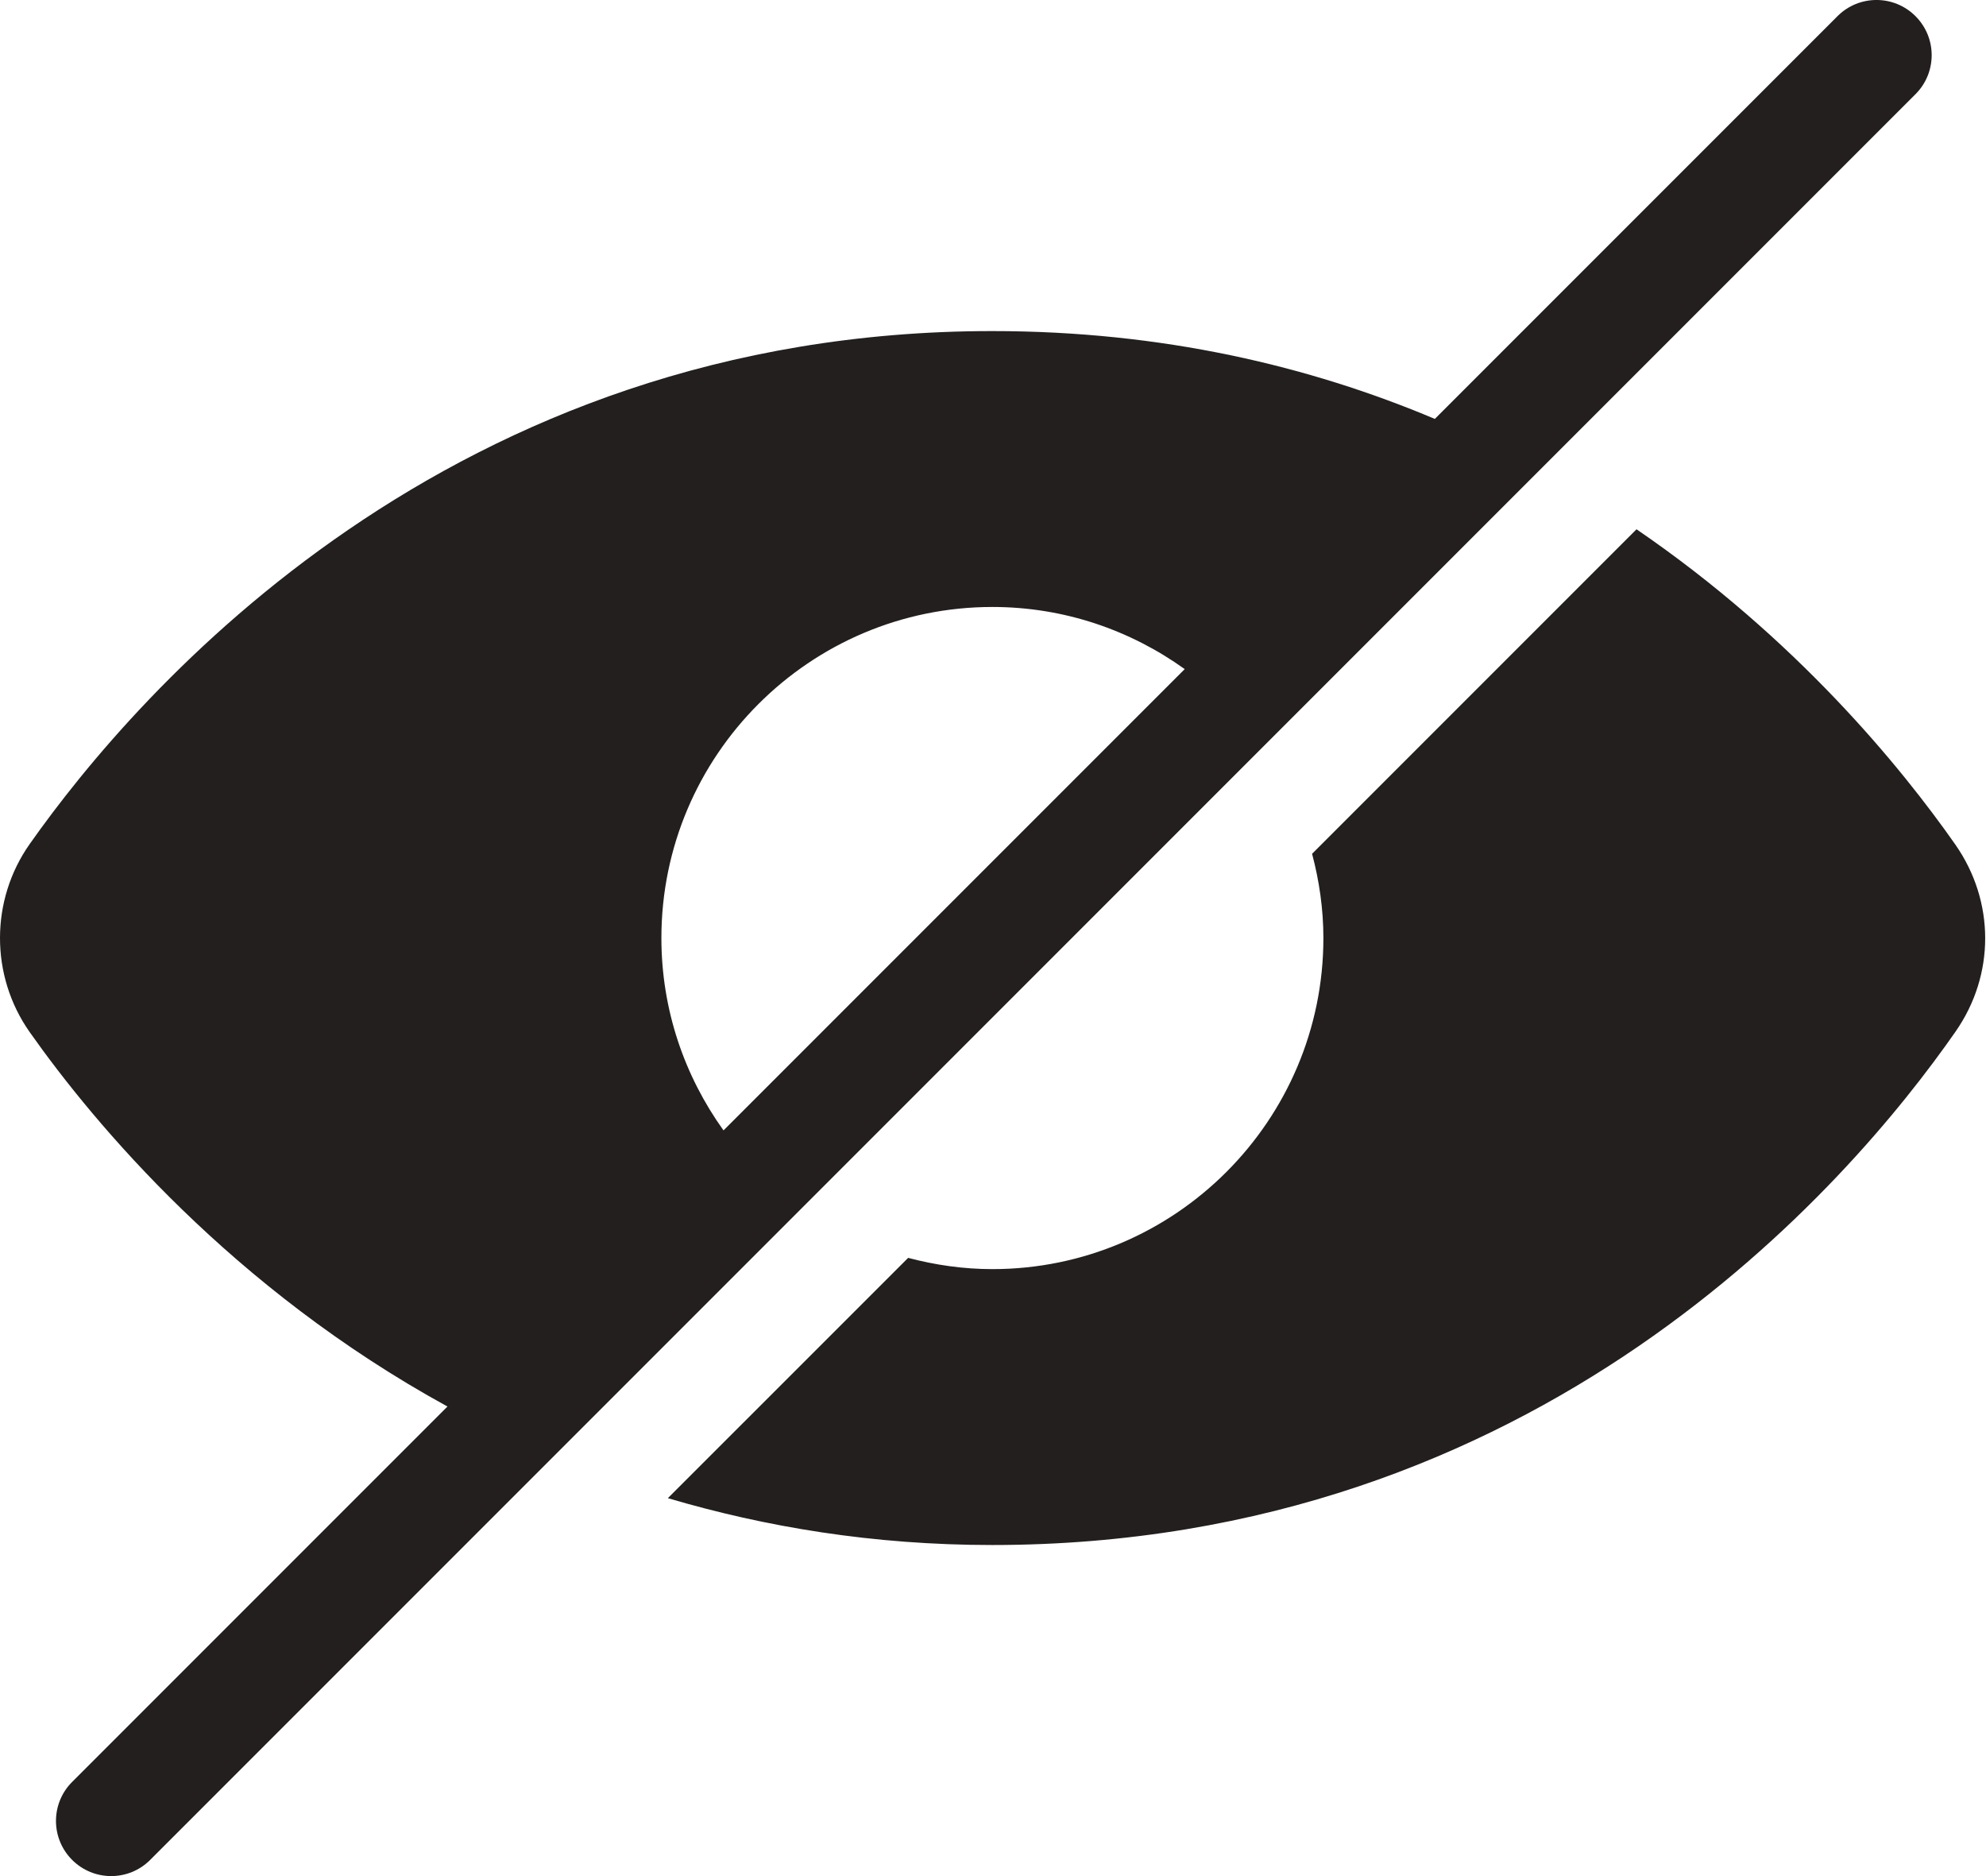 <?xml version="1.0" encoding="UTF-8" standalone="no"?>
<svg width="36px" height="34px" viewBox="0 0 36 34" version="1.1" xmlns="http://www.w3.org/2000/svg" xmlns:xlink="http://www.w3.org/1999/xlink" xmlns:sketch="http://www.bohemiancoding.com/sketch/ns">
    <!-- Generator: Sketch 3.0.4 (8053) - http://www.bohemiancoding.com/sketch -->
    <title>Eye (hide)</title>
    <desc>Created with Sketch.</desc>
    <defs></defs>
    <g id="Icons" stroke="none" stroke-width="1" fill="none" fill-rule="evenodd" sketch:type="MSPage">
        <g id="Design-&amp;-Development" sketch:type="MSArtboardGroup" transform="translate(-1162, -403)" fill="#231F1F">
            <g id="Eye-(hide)" sketch:type="MSLayerGroup" transform="translate(1162, 403)">
                <path d="M35.45,18.693 C33.501,21.491 27.899,28 17.986,28 C15.821,28 13.871,27.672 12.106,27.151 L16.462,22.796 C16.95,22.925 17.46,23 17.989,23 C21.297,23 23.989,20.309 23.989,17 C23.989,16.471 23.913,15.961 23.784,15.473 L29.665,9.592 C32.561,11.572 34.463,13.905 35.445,15.307 C36.163,16.335 36.166,17.664 35.45,18.693 L35.45,18.693 Z M34.722,1.707 L2.807,33.622 L2.722,33.707 C2.527,33.902 2.271,34 2.015,34 C1.759,34 1.503,33.902 1.308,33.707 C0.917,33.316 0.917,32.684 1.308,32.293 L8.111,25.49 C4.209,23.352 1.713,20.371 0.537,18.703 C-0.179,17.684 -0.179,16.316 0.537,15.298 C2.508,12.501 8.155,6 17.986,6 C21.069,6 23.737,6.634 26.009,7.592 L33.308,0.293 C33.699,-0.098 34.331,-0.098 34.722,0.293 C35.113,0.684 35.113,1.316 34.722,1.707 L34.722,1.707 Z M21.475,12.126 C20.491,11.42 19.289,11 17.989,11 C14.68,11 11.989,13.691 11.989,17 C11.989,18.301 12.409,19.502 13.115,20.486 L21.475,12.126 L21.475,12.126 Z" sketch:type="MSShapeGroup"></path>
            </g>
        </g>
    </g>
</svg>